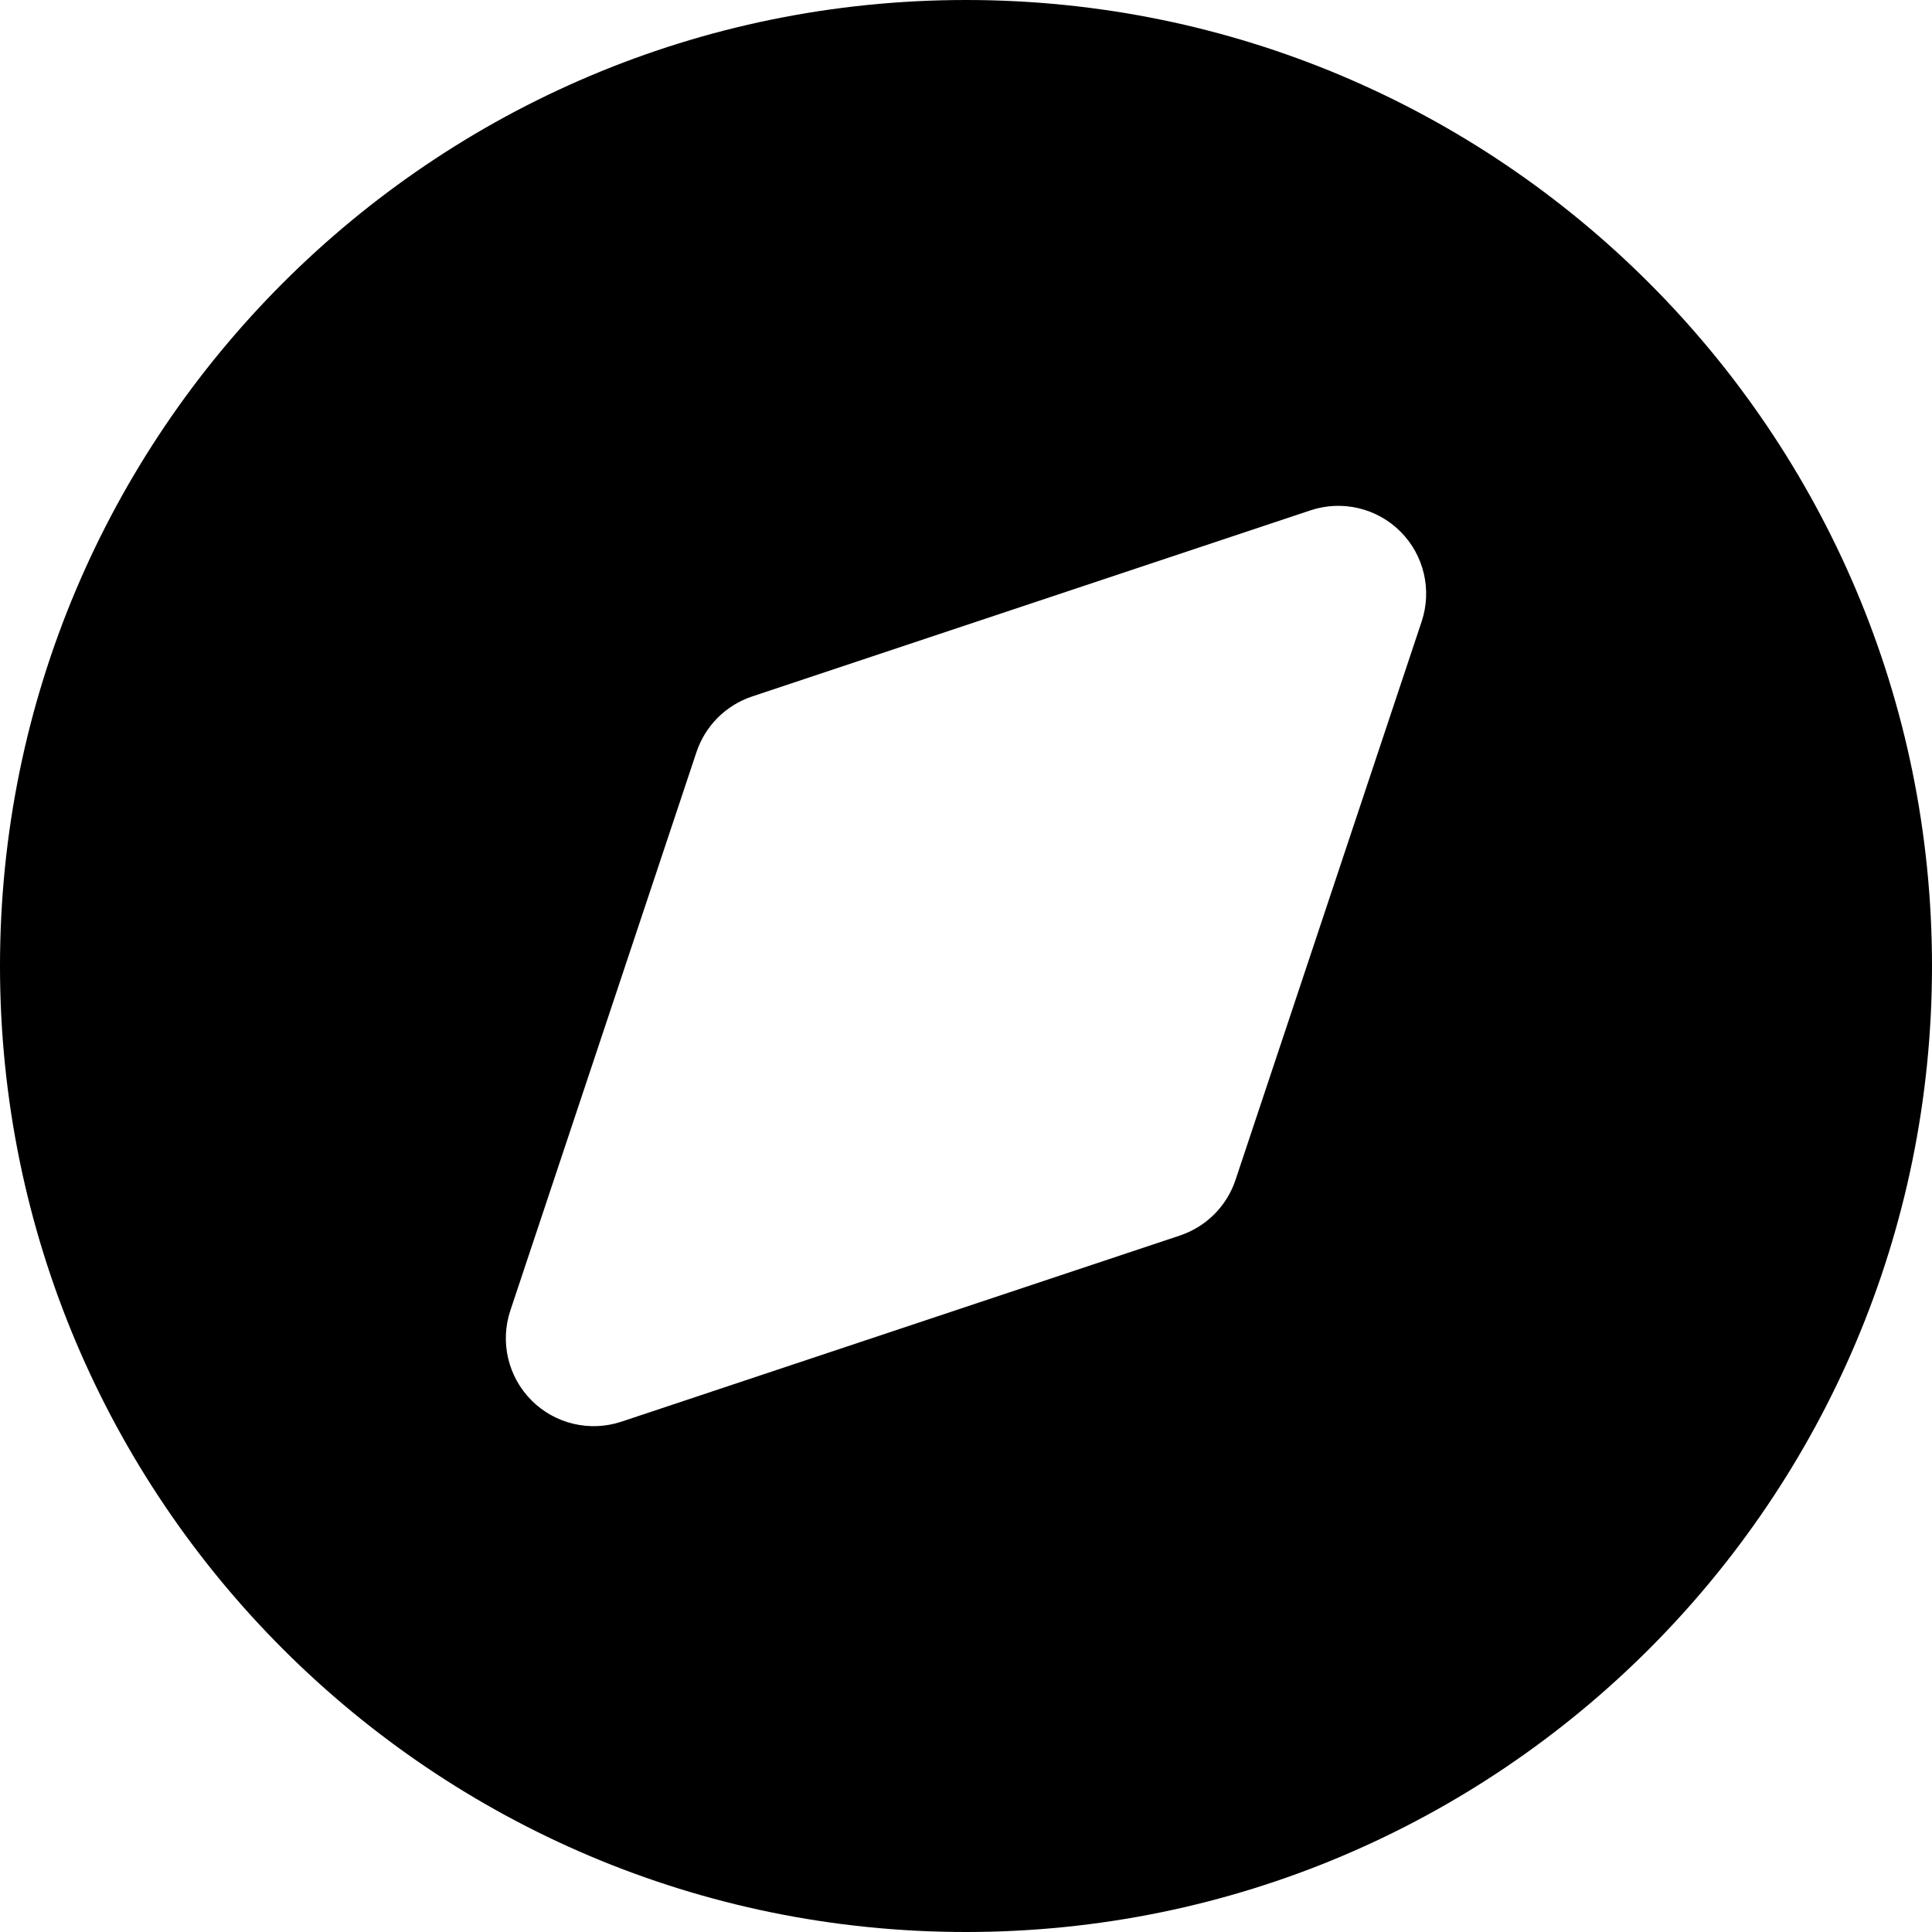 <svg width="22" height="22" viewBox="0 0 22 22" fill="none" xmlns="http://www.w3.org/2000/svg">
<path fill-rule="evenodd" clip-rule="evenodd" d="M11 0C4.925 0 0 4.925 0 11C0 17.075 4.925 22 11 22C17.075 22 22 17.075 22 11C22 4.925 17.075 0 11 0ZM16.189 7.076C16.308 6.717 16.215 6.321 15.947 6.053C15.679 5.785 15.283 5.692 14.924 5.811L8.564 7.931C8.265 8.031 8.031 8.265 7.931 8.564L5.811 14.924C5.692 15.283 5.785 15.679 6.053 15.947C6.321 16.215 6.717 16.308 7.076 16.189L13.436 14.069C13.735 13.969 13.969 13.735 14.069 13.436L16.189 7.076Z" fill="currentColor"/>
</svg>
